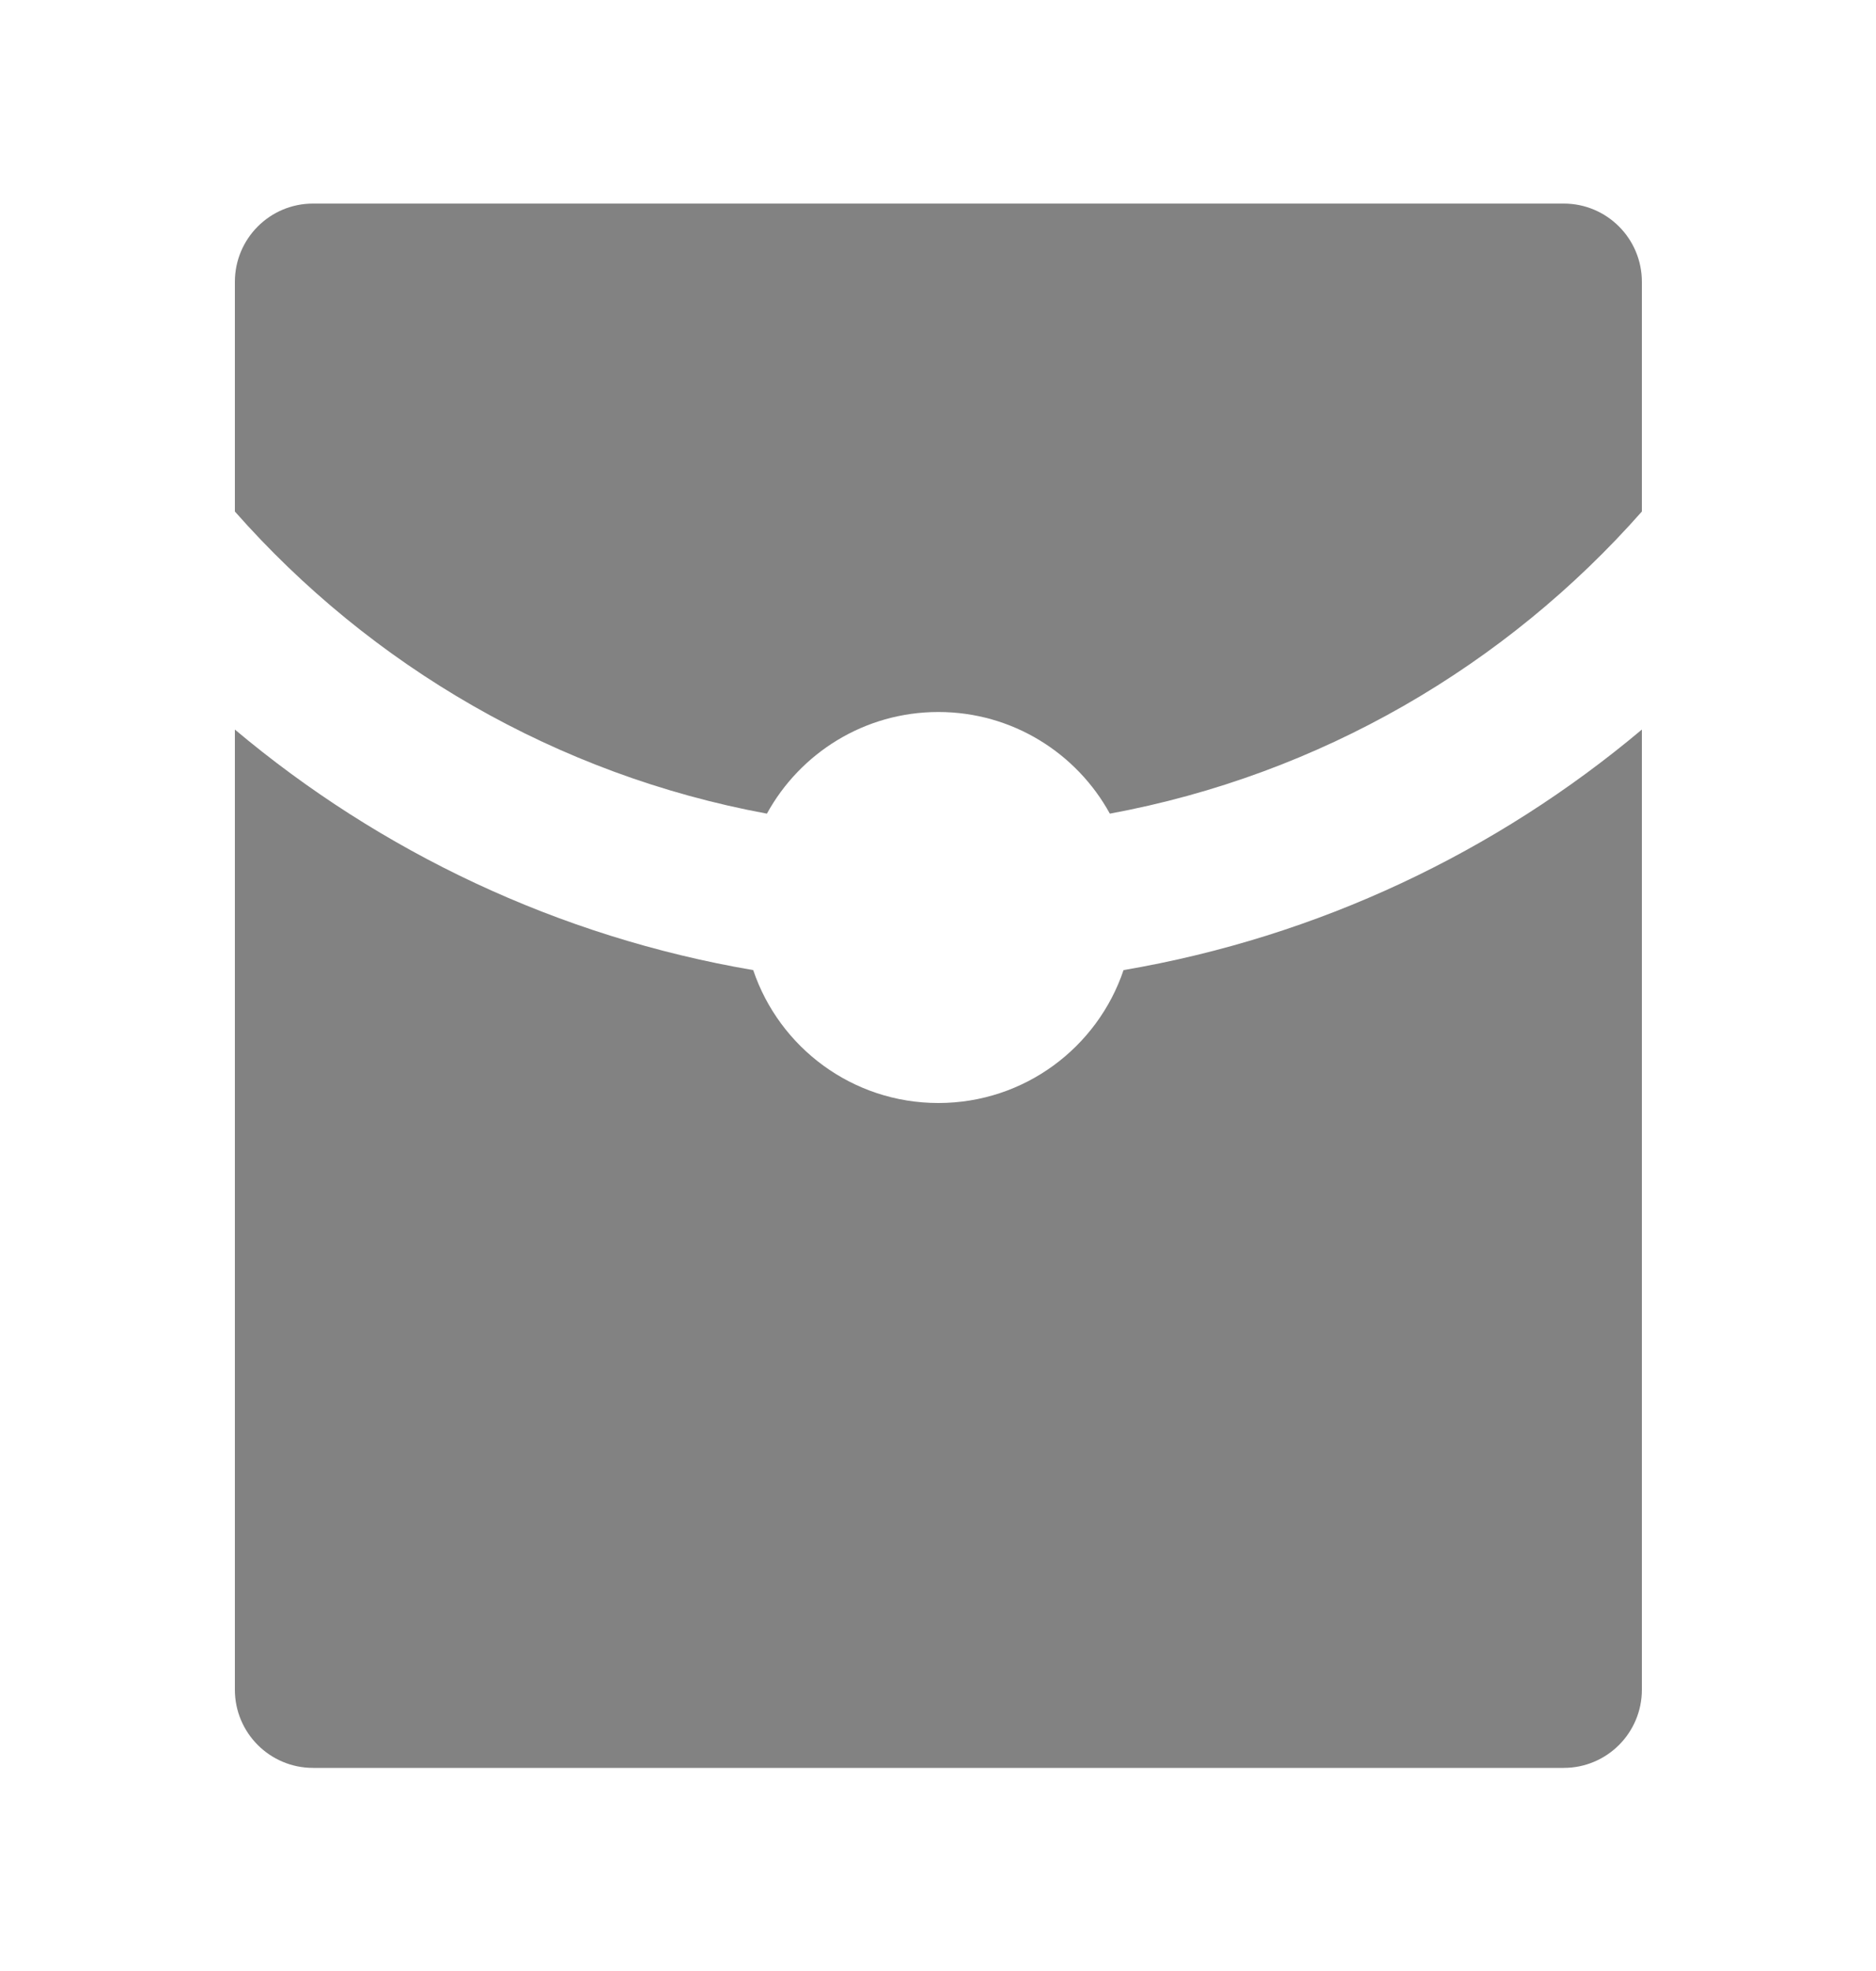 <svg width="20" height="21" viewBox="0 0 20 21" fill="none" xmlns="http://www.w3.org/2000/svg">
<path d="M17.504 5.45C16.055 7.092 14.074 8.255 11.832 8.669C11.478 8.024 10.792 7.586 10.004 7.586C9.216 7.586 8.53 8.024 8.176 8.669C5.933 8.255 3.953 7.092 2.504 5.45V3.003C2.504 2.542 2.877 2.169 3.337 2.169H16.671C17.131 2.169 17.504 2.542 17.504 3.003V5.45ZM17.504 7.773V18.003C17.504 18.463 17.131 18.836 16.671 18.836H3.337C2.877 18.836 2.504 18.463 2.504 18.003V7.773C4.054 9.075 5.948 9.981 8.03 10.336C8.308 11.16 9.087 11.752 10.004 11.752C10.921 11.752 11.7 11.16 11.978 10.336C14.06 9.981 15.954 9.075 17.504 7.773Z" fill="#828282"/>
</svg>

